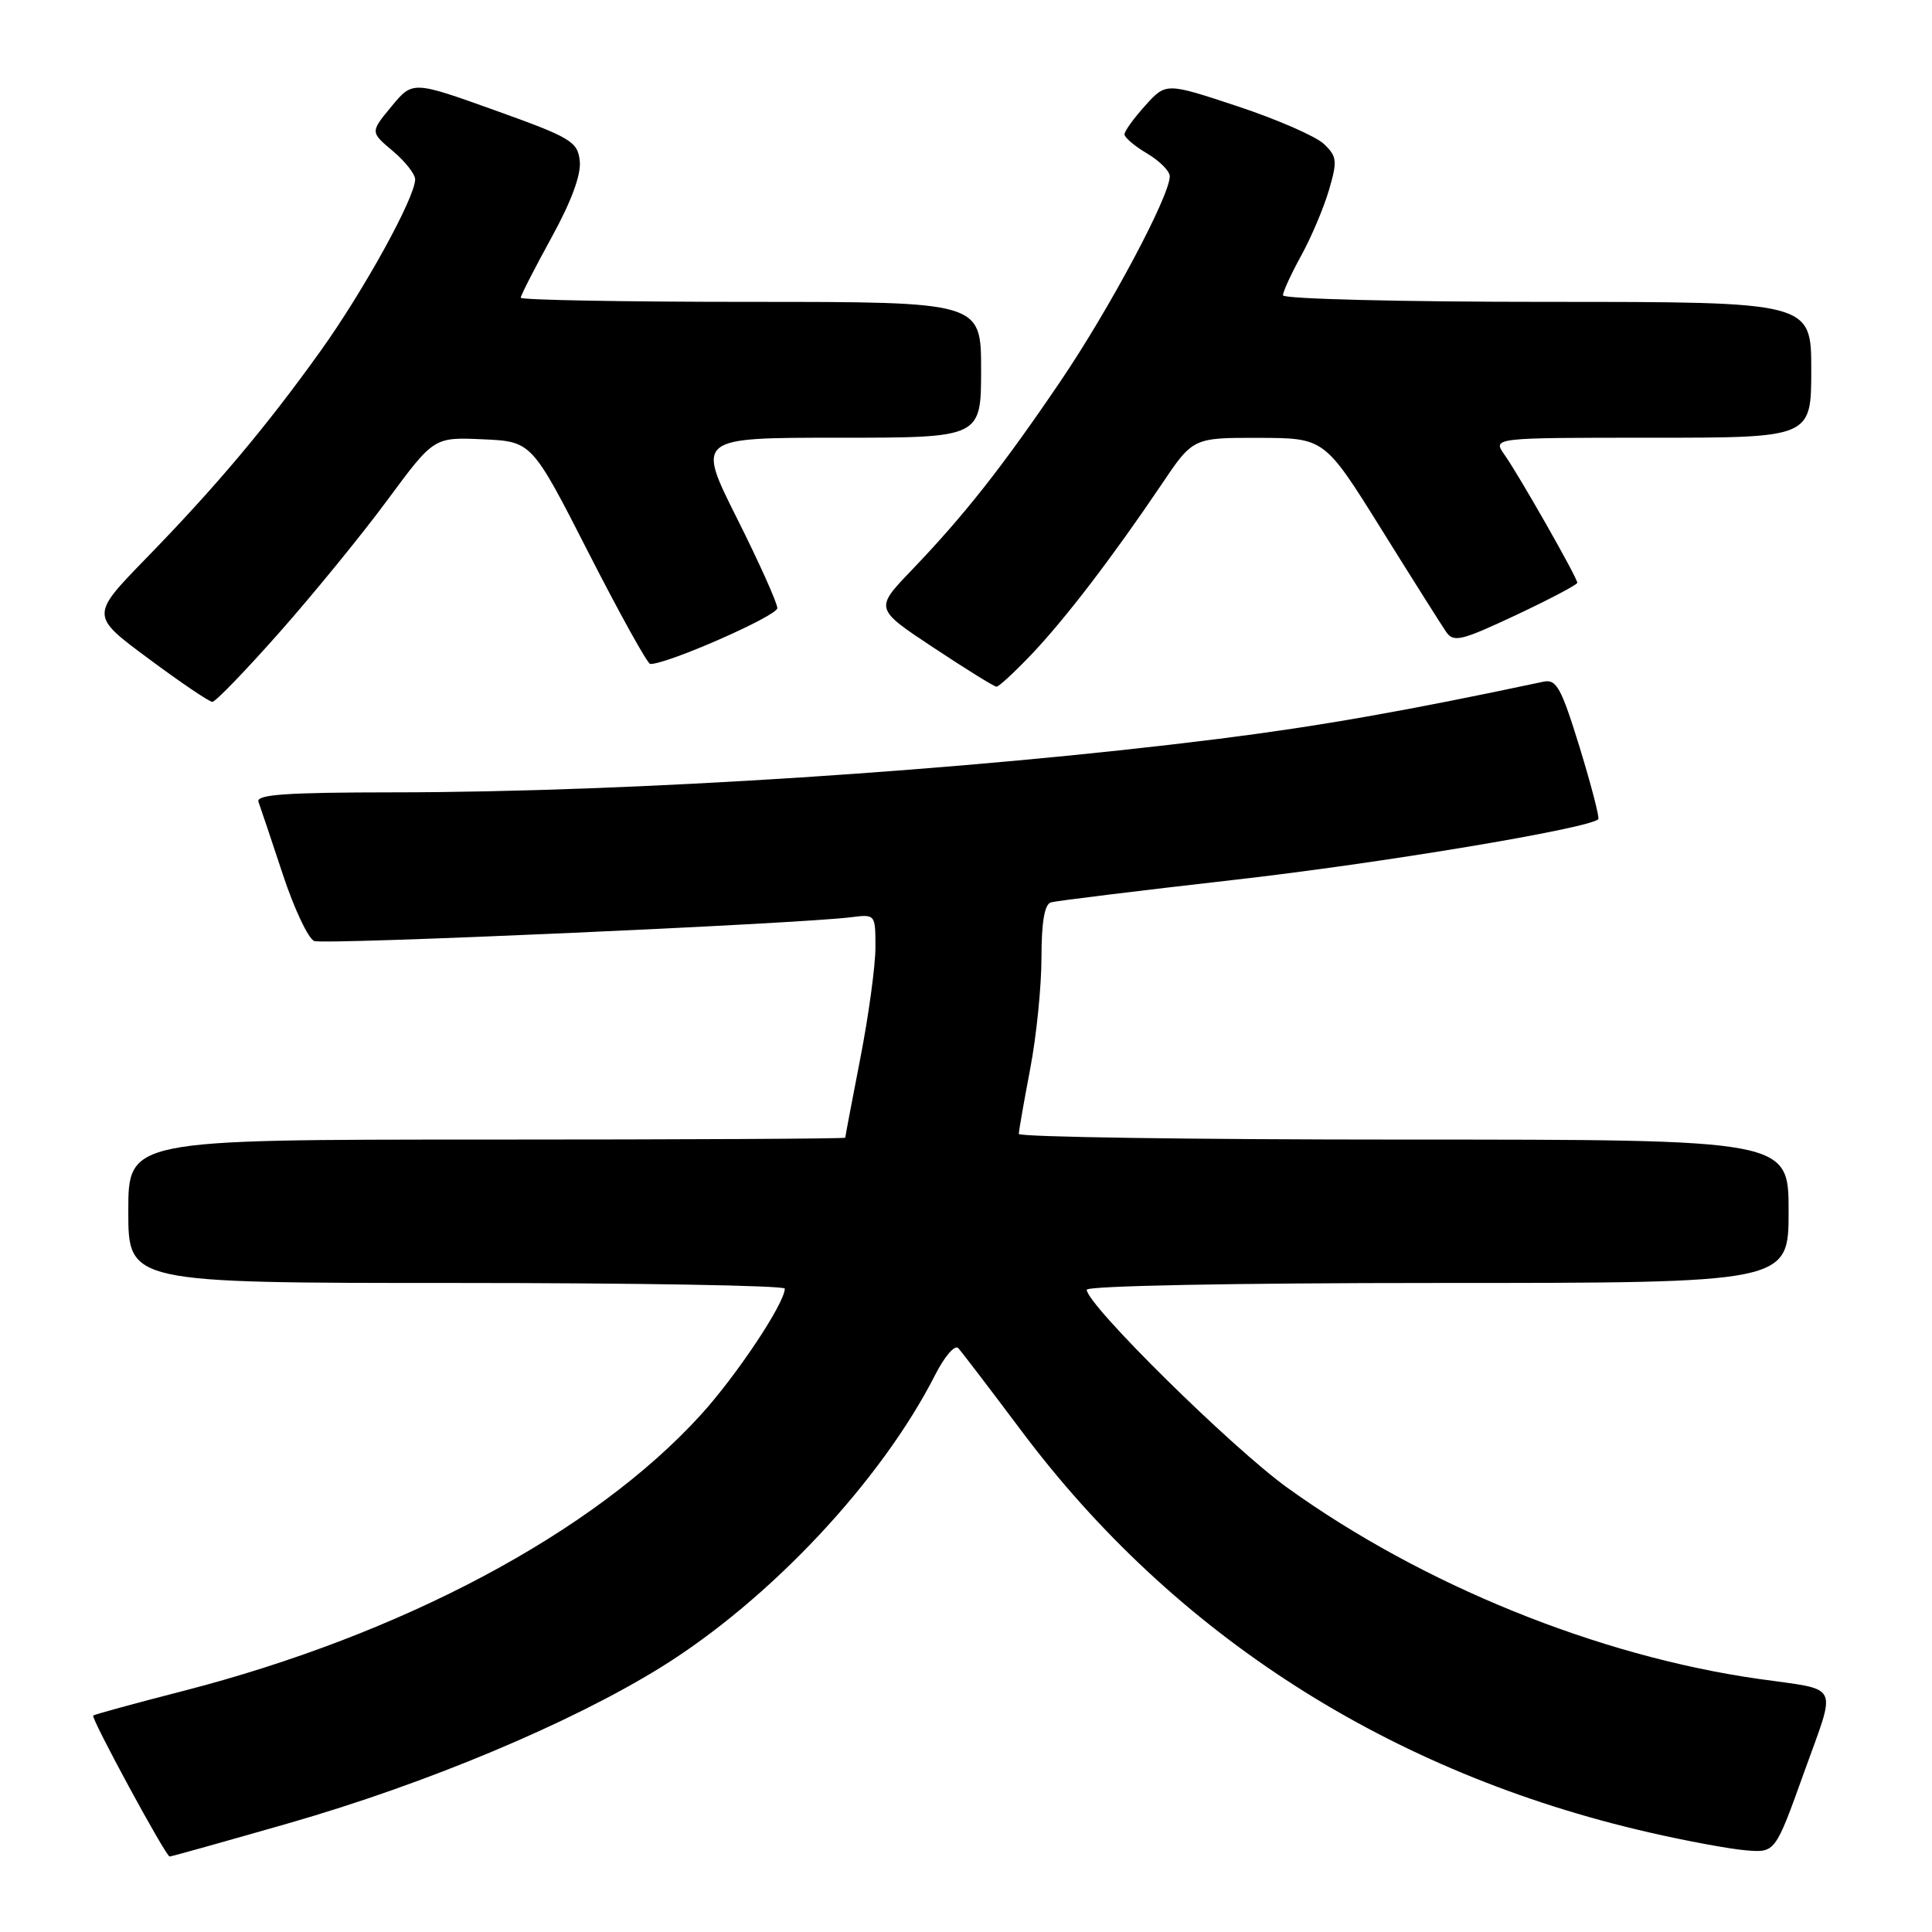 <?xml version="1.0" encoding="UTF-8" standalone="no"?>
<!DOCTYPE svg PUBLIC "-//W3C//DTD SVG 1.1//EN" "http://www.w3.org/Graphics/SVG/1.1/DTD/svg11.dtd" >
<svg xmlns="http://www.w3.org/2000/svg" xmlns:xlink="http://www.w3.org/1999/xlink" version="1.1" viewBox="0 0 256 256">
 <g >
 <path fill="currentColor"
d=" M 38.21 241.60 C 56.51 236.35 75.59 228.35 87.58 220.92 C 102.03 211.95 116.77 196.24 123.94 182.13 C 125.16 179.73 126.53 178.15 126.97 178.63 C 127.42 179.11 131.16 184.02 135.30 189.54 C 155.60 216.66 184.16 234.94 218.50 242.80 C 223.45 243.94 229.24 245.01 231.36 245.18 C 235.23 245.50 235.23 245.50 239.06 234.82 C 243.38 222.76 244.00 224.04 233.00 222.46 C 211.72 219.43 188.50 210.01 170.62 197.16 C 163.23 191.85 144.00 172.88 144.00 170.90 C 144.00 170.38 163.54 170.00 190.50 170.00 C 237.00 170.00 237.00 170.00 237.00 160.50 C 237.00 151.00 237.00 151.00 186.00 151.00 C 157.95 151.00 135.00 150.66 135.00 150.25 C 135.00 149.84 135.68 145.97 136.50 141.66 C 137.33 137.35 138.00 130.70 138.00 126.88 C 138.00 122.19 138.41 119.82 139.25 119.57 C 139.94 119.37 150.85 118.03 163.50 116.59 C 182.85 114.40 210.55 109.78 211.78 108.55 C 211.97 108.36 210.86 104.09 209.32 99.05 C 206.86 91.09 206.24 89.96 204.50 90.33 C 186.48 94.17 174.71 96.24 161.50 97.90 C 128.21 102.09 83.67 104.98 52.14 104.99 C 37.88 105.00 33.89 105.28 34.25 106.25 C 34.50 106.94 35.95 111.24 37.46 115.82 C 38.97 120.40 40.85 124.39 41.64 124.69 C 42.98 125.21 105.81 122.42 112.75 121.54 C 115.99 121.13 116.00 121.14 116.00 125.53 C 116.00 127.95 115.10 134.56 114.00 140.21 C 112.90 145.87 112.00 150.61 112.00 150.75 C 112.00 150.89 90.62 151.00 64.50 151.00 C 17.00 151.00 17.00 151.00 17.00 160.50 C 17.00 170.00 17.00 170.00 60.50 170.00 C 84.42 170.00 104.00 170.34 103.99 170.75 C 103.97 172.71 97.58 182.30 92.82 187.52 C 78.63 203.09 53.35 216.56 24.28 224.06 C 17.85 225.71 12.49 227.18 12.35 227.32 C 12.02 227.64 21.97 246.00 22.48 246.00 C 22.70 246.00 29.77 244.02 38.21 241.60 Z  M 37.07 83.75 C 41.57 78.66 48.01 70.77 51.37 66.21 C 57.50 57.92 57.50 57.92 63.98 58.21 C 70.46 58.50 70.46 58.50 77.98 73.23 C 82.12 81.34 85.80 87.97 86.16 87.98 C 88.37 88.04 103.00 81.61 103.00 80.58 C 103.00 79.90 100.59 74.54 97.65 68.67 C 92.30 58.00 92.30 58.00 111.15 58.00 C 130.00 58.00 130.00 58.00 130.00 49.00 C 130.00 40.00 130.00 40.00 99.50 40.00 C 82.72 40.00 69.00 39.75 69.00 39.45 C 69.00 39.15 70.83 35.57 73.07 31.49 C 75.73 26.65 77.03 23.11 76.82 21.30 C 76.53 18.75 75.64 18.22 65.59 14.62 C 54.68 10.71 54.68 10.71 51.87 14.11 C 49.06 17.50 49.06 17.50 52.04 20.00 C 53.68 21.38 55.01 23.07 55.01 23.77 C 54.99 26.20 48.19 38.53 42.48 46.50 C 35.23 56.62 28.61 64.48 19.31 74.03 C 11.98 81.57 11.98 81.57 19.69 87.28 C 23.93 90.43 27.73 93.00 28.14 93.00 C 28.55 93.00 32.57 88.84 37.07 83.75 Z  M 136.64 86.75 C 141.11 82.06 147.42 73.81 153.87 64.25 C 158.07 58.00 158.07 58.00 166.79 58.02 C 175.50 58.04 175.50 58.04 183.00 70.06 C 187.12 76.68 191.00 82.82 191.61 83.71 C 192.60 85.16 193.57 84.93 200.86 81.51 C 205.34 79.40 209.00 77.47 209.00 77.22 C 209.00 76.55 201.26 62.94 199.35 60.25 C 197.76 58.00 197.76 58.00 218.88 58.00 C 240.00 58.00 240.00 58.00 240.00 49.00 C 240.00 40.00 240.00 40.00 205.00 40.00 C 185.70 40.00 170.00 39.61 170.00 39.13 C 170.00 38.65 171.09 36.28 172.41 33.88 C 173.74 31.47 175.39 27.57 176.09 25.20 C 177.23 21.31 177.16 20.73 175.42 19.07 C 174.37 18.07 169.22 15.82 164.00 14.09 C 154.50 10.94 154.50 10.94 151.75 13.99 C 150.24 15.66 149.00 17.38 149.00 17.80 C 149.00 18.22 150.35 19.37 152.00 20.34 C 153.65 21.32 155.00 22.67 155.00 23.36 C 155.00 25.96 147.04 40.90 140.53 50.50 C 132.83 61.86 127.78 68.27 120.77 75.58 C 115.90 80.66 115.90 80.66 123.70 85.82 C 127.99 88.66 131.74 90.99 132.04 90.99 C 132.34 91.00 134.41 89.09 136.64 86.75 Z "/>
</g>
</svg>